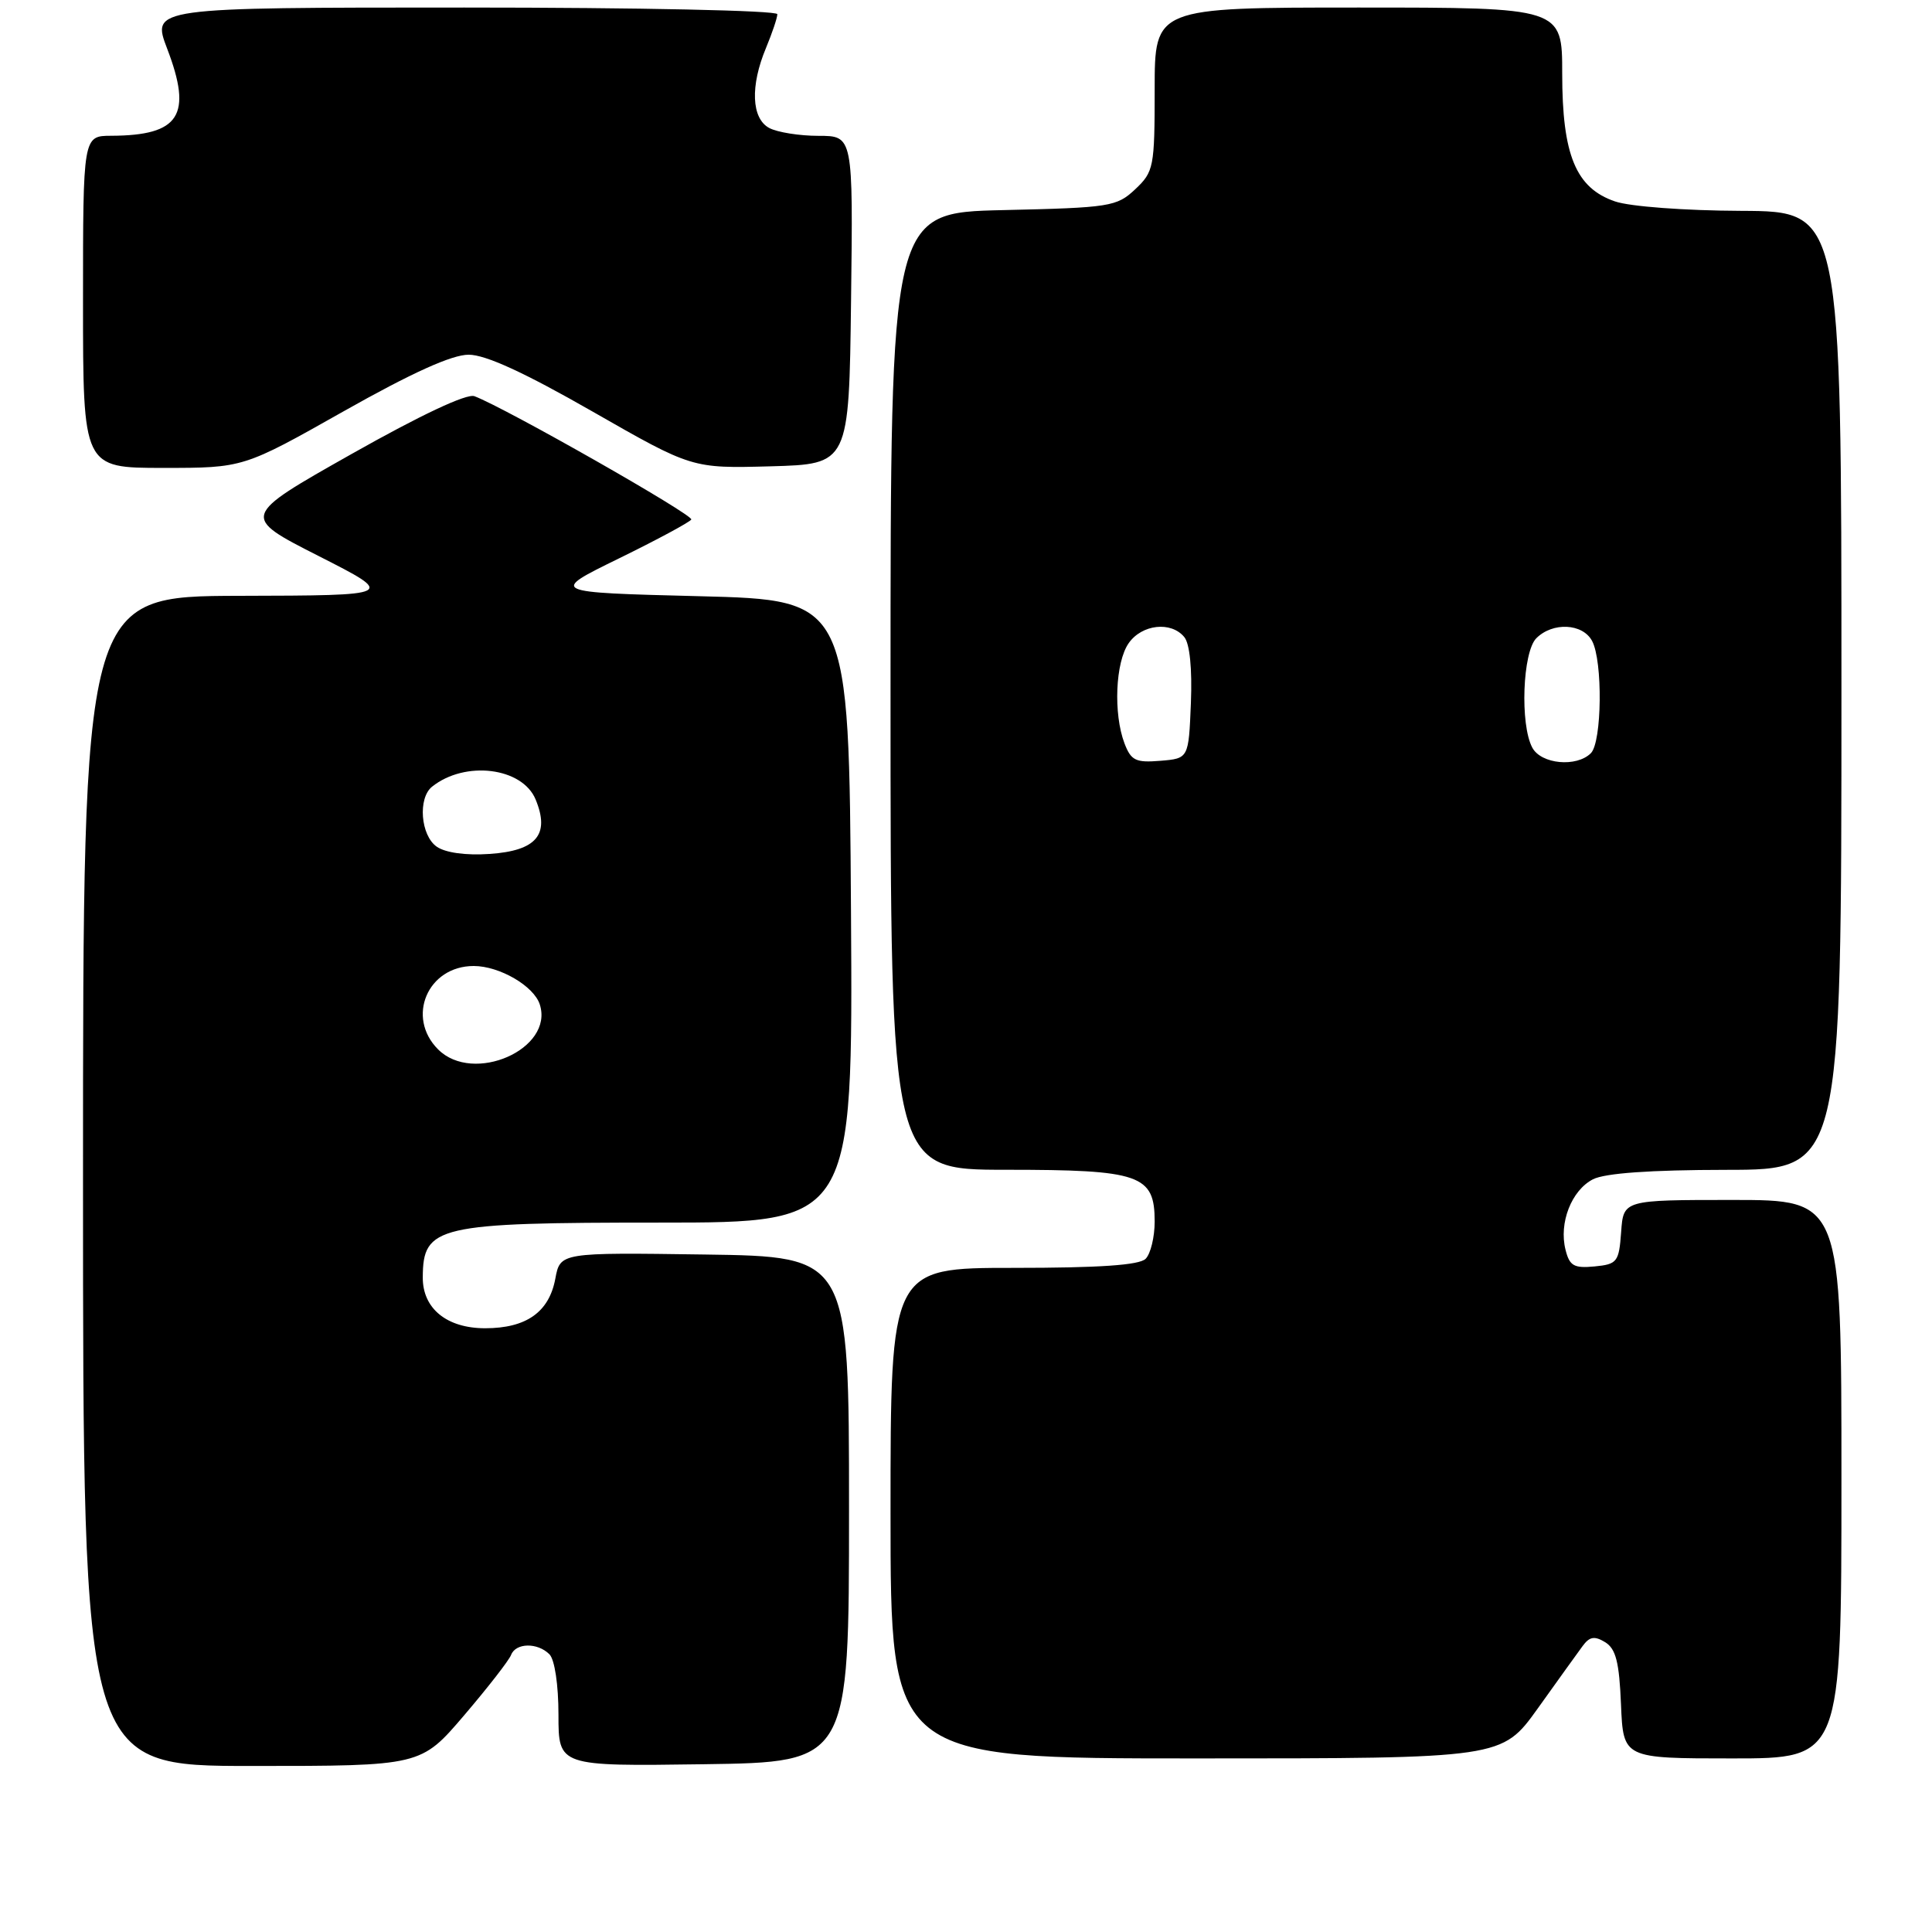 <?xml version="1.0" encoding="UTF-8" standalone="no"?>
<!DOCTYPE svg PUBLIC "-//W3C//DTD SVG 1.1//EN" "http://www.w3.org/Graphics/SVG/1.1/DTD/svg11.dtd" >
<svg xmlns="http://www.w3.org/2000/svg" xmlns:xlink="http://www.w3.org/1999/xlink" version="1.1" viewBox="0 0 256 256">
 <g >
 <path fill="currentColor"
d=" M 61.50 227.29 C 64.65 223.60 67.45 220.00 67.72 219.29 C 68.34 217.67 71.22 217.62 72.80 219.20 C 73.50 219.90 74.00 223.25 74.00 227.22 C 74.00 234.04 74.00 234.04 93.25 233.77 C 112.50 233.50 112.50 233.50 112.50 200.00 C 112.50 166.50 112.50 166.50 93.37 166.23 C 74.23 165.96 74.23 165.96 73.58 169.45 C 72.75 173.87 69.73 176.00 64.28 176.00 C 59.20 176.00 55.99 173.38 56.02 169.25 C 56.05 162.43 57.90 162.00 87.45 162.00 C 113.02 162.00 113.02 162.00 112.76 120.75 C 112.50 79.50 112.50 79.50 92.65 79.00 C 72.81 78.50 72.81 78.50 82.00 74.00 C 87.05 71.53 91.37 69.20 91.60 68.84 C 91.96 68.26 67.02 54.07 62.87 52.50 C 61.85 52.11 55.74 54.99 46.58 60.16 C 31.92 68.44 31.92 68.44 42.21 73.67 C 52.50 78.90 52.50 78.90 31.75 78.95 C 11.00 79.00 11.00 79.00 11.00 156.50 C 11.00 234.00 11.00 234.00 33.38 234.00 C 55.77 234.00 55.77 234.00 61.50 227.29 Z  M 203.76 226.38 C 206.36 222.73 209.04 219.02 209.69 218.13 C 210.62 216.85 211.28 216.74 212.69 217.60 C 214.11 218.47 214.56 220.24 214.79 225.85 C 215.09 233.00 215.09 233.00 229.54 233.00 C 244.00 233.00 244.00 233.00 244.00 196.00 C 244.00 159.00 244.00 159.00 229.56 159.00 C 215.11 159.00 215.11 159.00 214.81 163.25 C 214.52 167.23 214.29 167.52 211.28 167.81 C 208.56 168.07 207.97 167.74 207.44 165.60 C 206.54 162.05 208.23 157.72 211.08 156.26 C 212.68 155.45 218.65 155.02 228.75 155.01 C 244.00 155.00 244.00 155.00 244.00 91.50 C 244.00 28.00 244.00 28.00 230.75 27.94 C 223.26 27.91 215.98 27.37 214.00 26.69 C 208.81 24.92 207.00 20.55 207.00 9.75 C 207.00 1.00 207.00 1.00 180.00 1.00 C 153.00 1.00 153.00 1.00 153.00 11.83 C 153.00 22.17 152.88 22.76 150.42 25.08 C 147.97 27.38 147.10 27.52 132.92 27.84 C 118.00 28.18 118.00 28.18 118.00 91.59 C 118.00 155.00 118.00 155.00 133.28 155.00 C 151.10 155.00 153.00 155.66 153.00 161.86 C 153.00 163.92 152.46 166.14 151.80 166.80 C 150.96 167.64 145.64 168.00 134.30 168.00 C 118.00 168.00 118.00 168.00 118.00 200.50 C 118.00 233.00 118.00 233.00 158.51 233.00 C 199.01 233.00 199.01 233.00 203.76 226.38 Z  M 45.53 54.50 C 54.57 49.40 59.87 47.00 62.10 47.00 C 64.34 47.00 69.50 49.37 78.53 54.54 C 91.69 62.07 91.69 62.07 102.10 61.79 C 112.50 61.50 112.50 61.50 112.77 39.75 C 113.04 18.00 113.04 18.00 108.45 18.00 C 105.93 18.00 103.00 17.53 101.93 16.96 C 99.57 15.70 99.39 11.39 101.50 6.35 C 102.32 4.37 103.00 2.36 103.00 1.88 C 103.00 1.39 84.67 1.00 61.53 1.00 C 20.07 1.00 20.07 1.00 22.15 6.45 C 25.53 15.28 23.82 17.95 14.75 17.99 C 11.00 18.00 11.00 18.00 11.00 40.00 C 11.00 62.00 11.00 62.00 21.62 62.00 C 32.25 62.00 32.25 62.00 45.53 54.50 Z  M 58.05 139.05 C 53.78 134.78 56.67 128.00 62.77 128.00 C 66.19 128.00 70.76 130.66 71.53 133.11 C 73.41 139.01 62.72 143.72 58.05 139.05 Z  M 57.87 112.19 C 55.73 110.70 55.35 105.76 57.25 104.24 C 61.63 100.74 69.21 101.68 70.97 105.93 C 72.90 110.59 71.09 112.73 64.88 113.15 C 61.73 113.37 59.01 112.99 57.87 112.19 Z  M 149.00 98.50 C 147.51 94.57 147.79 87.74 149.56 85.22 C 151.31 82.72 155.17 82.29 156.92 84.41 C 157.65 85.28 157.98 88.61 157.80 93.16 C 157.50 100.50 157.50 100.50 153.75 100.81 C 150.49 101.08 149.87 100.78 149.00 98.50 Z  M 203.04 99.07 C 201.39 96.00 201.75 86.40 203.57 84.57 C 205.74 82.40 209.71 82.59 210.96 84.93 C 212.39 87.60 212.27 98.33 210.80 99.80 C 208.90 101.70 204.21 101.26 203.04 99.07 Z "/>
</g>
</svg>